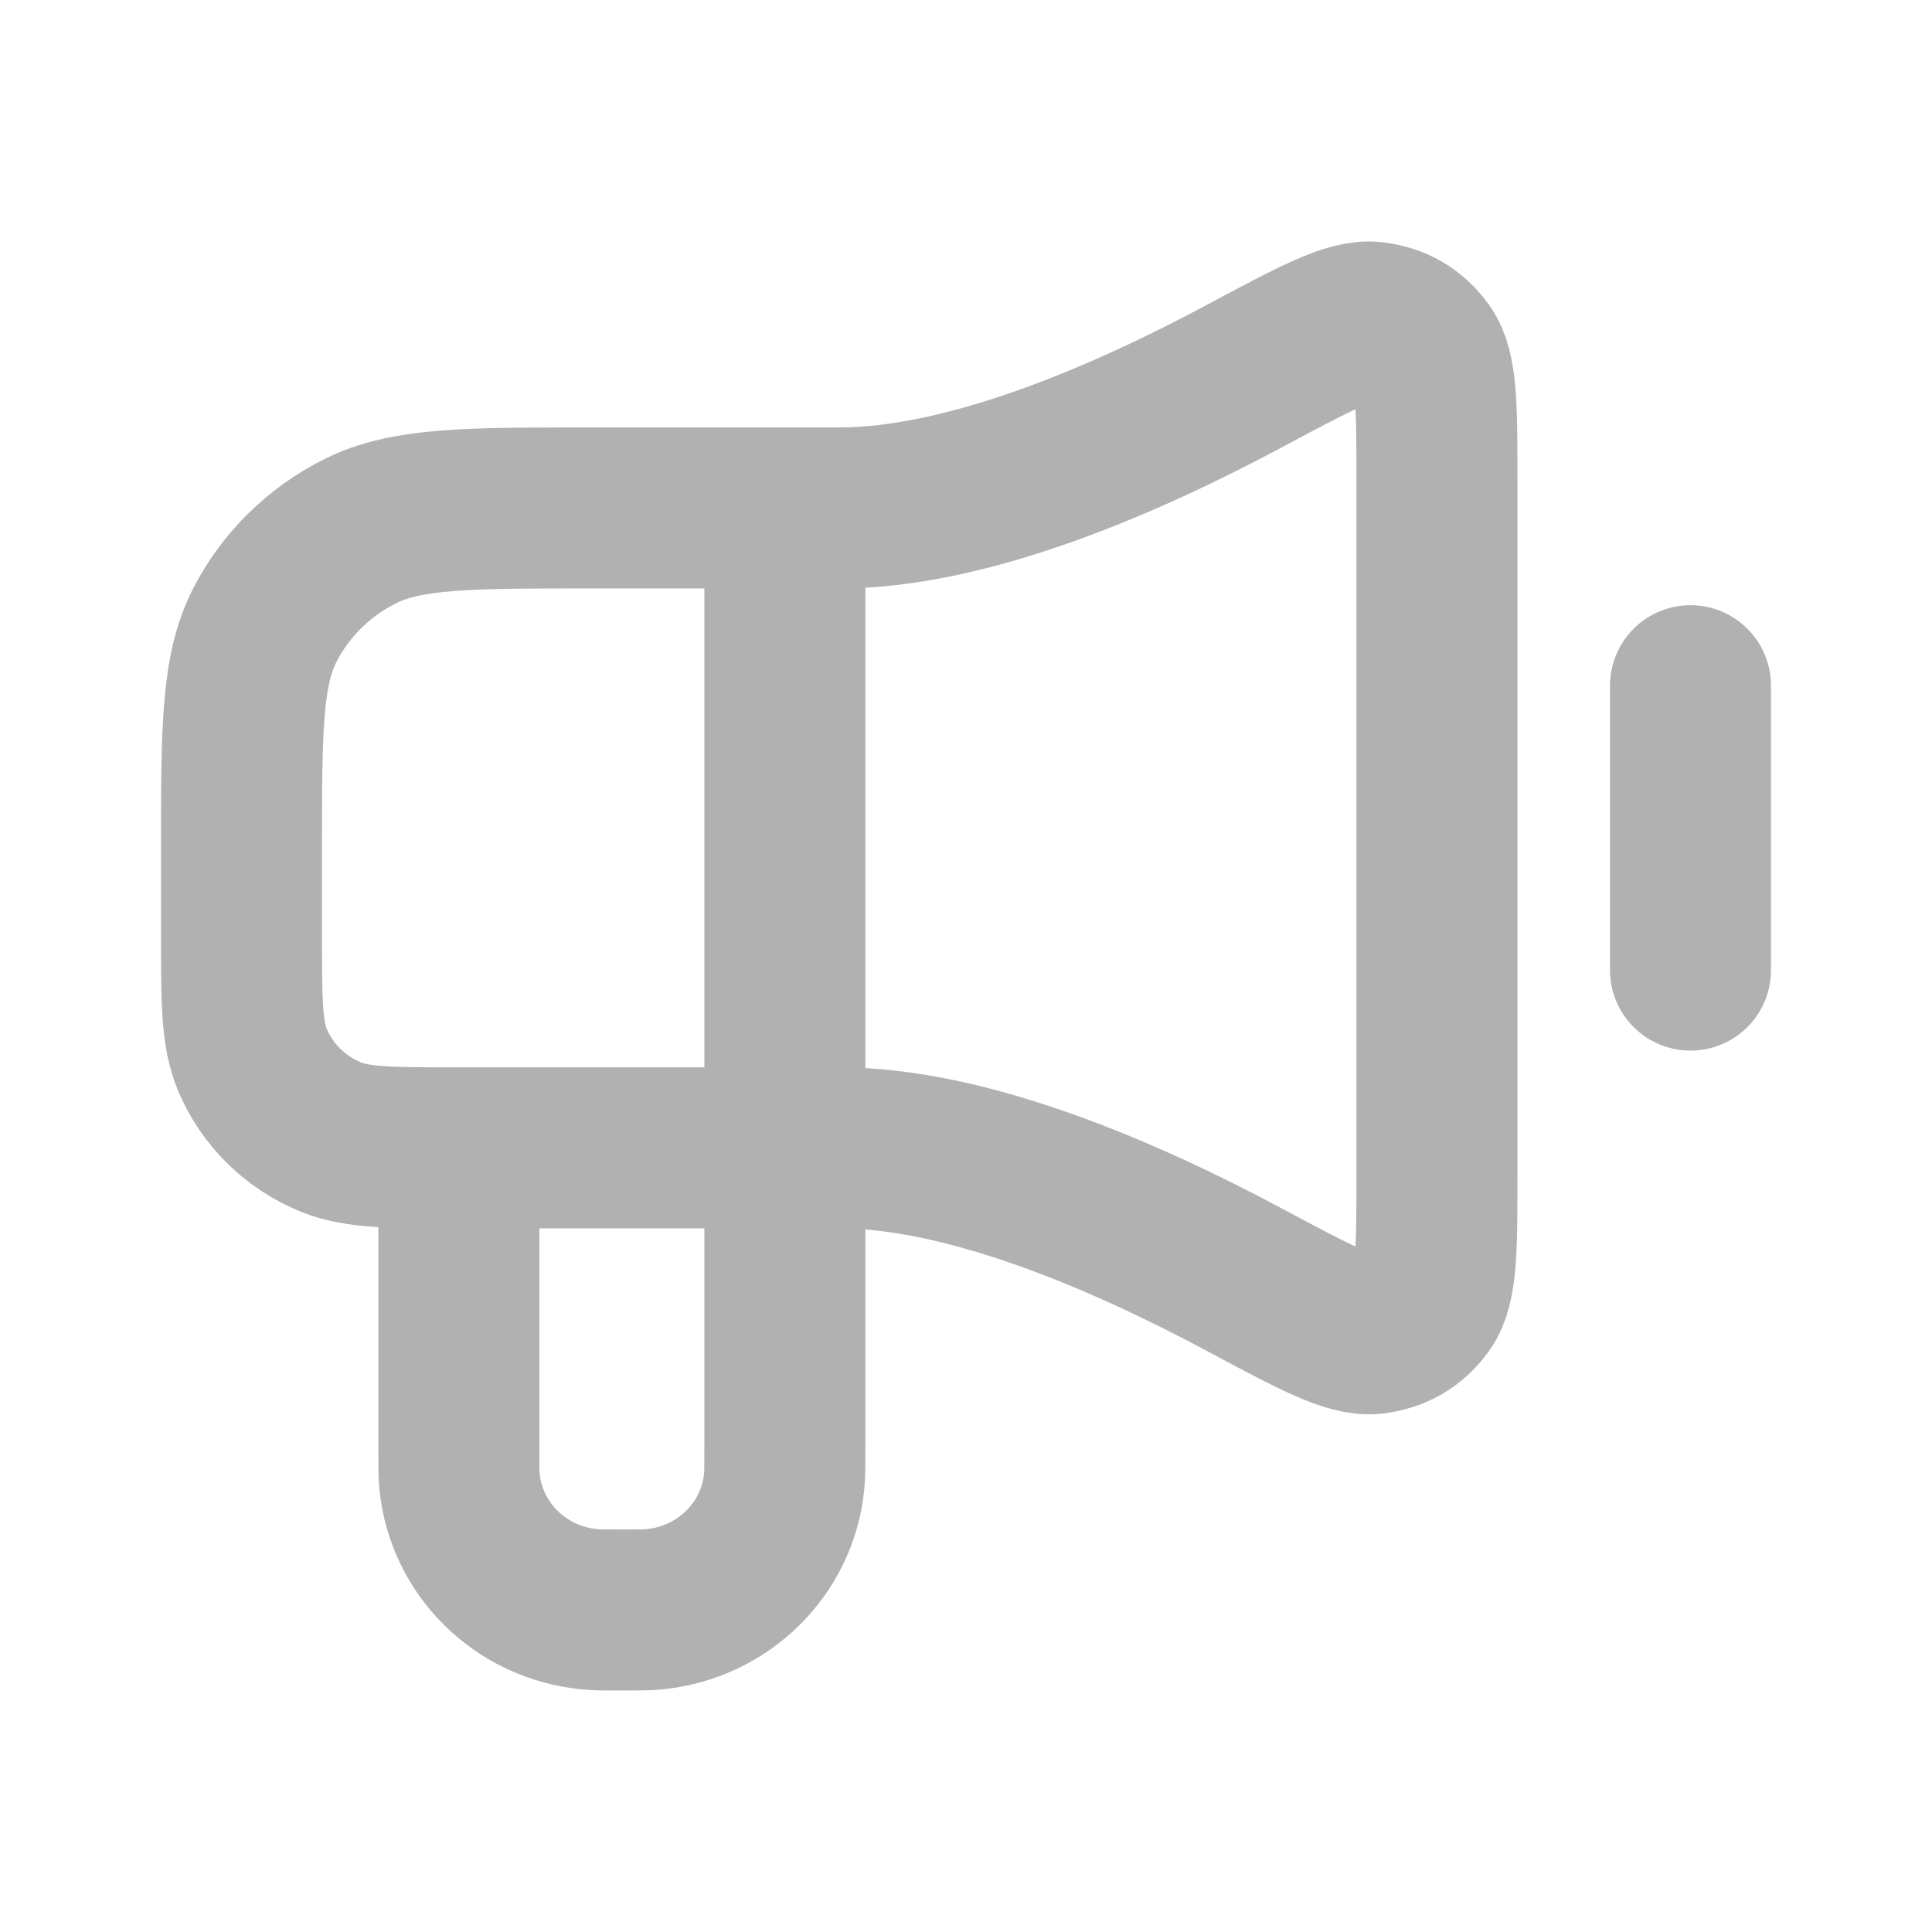 <svg width="24" height="24" viewBox="0 0 24 24" fill="none" xmlns="http://www.w3.org/2000/svg">
<path d="M21 8.518V12.051M5.7 14.259V18.013C5.7 18.218 5.7 18.32 5.709 18.407C5.793 19.245 6.469 19.909 7.324 19.991C7.412 20 7.516 20 7.725 20C7.934 20 8.038 20 8.126 19.991C8.981 19.909 9.657 19.245 9.741 18.407C9.75 18.32 9.75 18.218 9.75 18.013V14.259M5.7 14.259C4.861 14.259 4.442 14.259 4.111 14.125C3.67 13.945 3.32 13.601 3.137 13.169C3 12.844 3 12.432 3 11.61L3 10.55C3 9.066 3 8.324 3.294 7.757C3.553 7.258 3.966 6.853 4.474 6.599C5.052 6.31 5.808 6.31 7.32 6.31H9.75M5.7 14.259H9.75M9.75 14.259H10.425C12.015 14.259 13.96 15.095 15.46 15.898C16.335 16.366 16.773 16.6 17.059 16.566C17.325 16.534 17.526 16.417 17.682 16.203C17.85 15.973 17.85 15.511 17.85 14.589V5.98C17.85 5.058 17.85 4.597 17.682 4.366C17.526 4.152 17.325 4.035 17.059 4.003C16.773 3.969 16.335 4.203 15.46 4.671C13.96 5.474 12.015 6.31 10.425 6.31H9.75M9.75 14.259V6.31" stroke="#B1B1B1" stroke-width="2" stroke-linecap="round" stroke-linejoin="round"/>
</svg>
